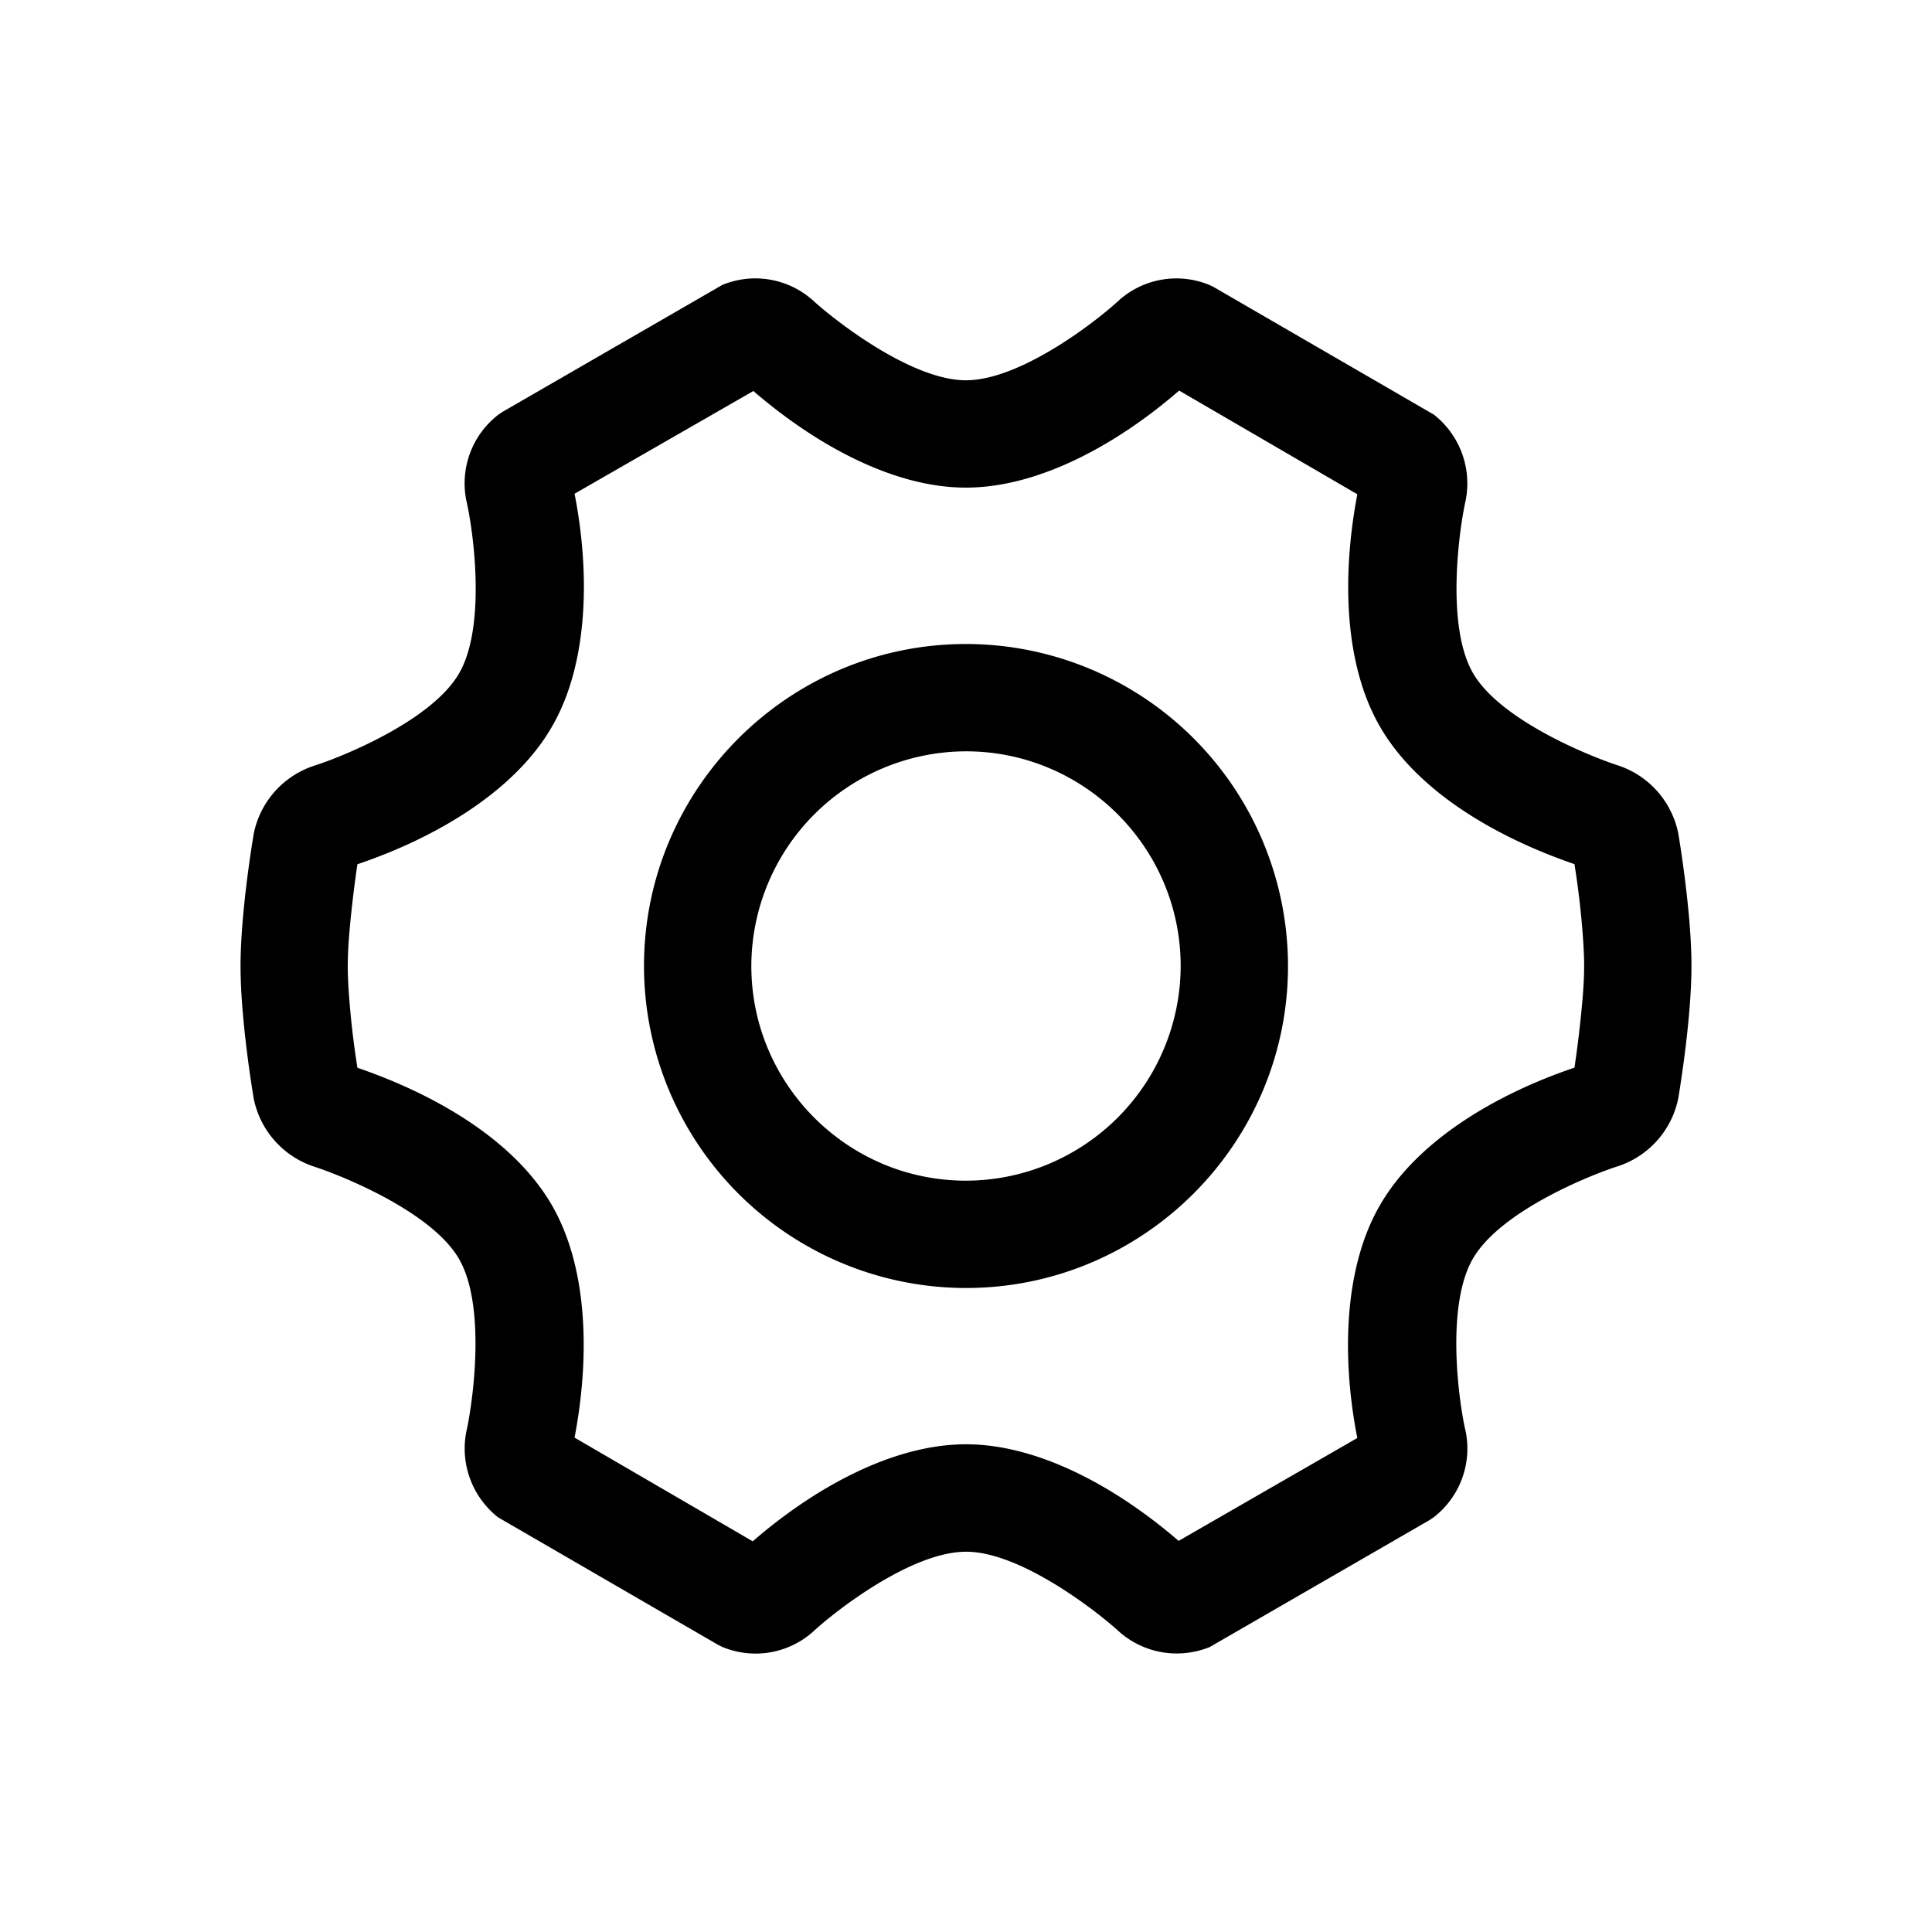 <svg t="1590405650542" class="icon" viewBox="0 0 1024 1024" version="1.1" xmlns="http://www.w3.org/2000/svg" p-id="2723" width="32" height="32"><path d="M511.943 625.778A114.005 114.005 0 0 0 625.778 512c0-62.692-51.029-113.778-113.721-113.778A114.005 114.005 0 0 0 398.222 512c0 62.692 51.029 113.778 113.721 113.778z m0 56.889A170.78 170.78 0 0 1 341.333 512c0-94.094 76.572-170.667 170.724-170.667A170.78 170.78 0 0 1 682.667 512c0 94.094-76.572 170.667-170.724 170.667z" p-id="2724"></path><path d="M719.417 762.254c-8.078-41.017-7.68-89.543 11.947-123.392 19.911-34.702 62.464-59.278 103.14-72.988a605.98 605.98 0 0 0 4.437-38.286c0.455-5.916 0.683-11.207 0.683-15.644 0-4.494-0.228-9.785-0.683-15.815a455.339 455.339 0 0 0-4.437-38.116c-41.188-14.108-83.115-38.286-103.083-72.875-19.57-33.849-19.911-81.749-12.004-123.164l-94.436-54.955c-31.858 27.648-73.671 51.428-113.038 51.428-39.026 0-80.384-23.381-112.64-51.2L304.526 261.689c8.078 41.017 7.68 89.543-11.947 123.392-19.911 34.702-62.464 59.278-103.14 72.988a605.98 605.98 0 0 0-4.437 38.286A219.932 219.932 0 0 0 184.32 512c0 4.494 0.228 9.785 0.683 15.815a455.339 455.339 0 0 0 4.437 38.116c41.188 14.108 83.115 38.286 103.083 72.875 19.57 33.849 19.911 81.749 12.004 123.164l94.436 54.955c31.858-27.648 73.671-51.428 113.038-51.428 39.14 0 80.668 23.552 112.697 51.2l94.663-54.5z m-95.516 114.119a46.08 46.08 0 0 1-30.663-11.492c-11.947-10.98-52.395-42.439-81.18-42.439-29.013 0-69.404 31.46-81.18 42.439a45.796 45.796 0 0 1-47.9 8.078l-2.332-1.138-116.622-67.584a46.364 46.364 0 0 1-16.839-45.511c3.527-15.701 10.524-66.503-3.868-91.42-14.336-24.917-61.895-44.203-77.369-49.152a47.9 47.9 0 0 1-31.46-35.84c-0.284-1.707-6.997-41.244-6.997-70.258 0-29.013 6.713-68.437 6.997-70.201a47.9 47.9 0 0 1 31.516-35.84c15.417-4.836 62.976-24.121 77.369-49.209 14.45-25.031 7.509-75.662 3.812-91.42a45.966 45.966 0 0 1 16.839-45.511l2.162-1.479 116.622-67.356a45.796 45.796 0 0 1 47.957 8.078c11.947 10.98 52.395 42.439 81.18 42.439 29.013 0 69.404-31.46 81.18-42.439a45.796 45.796 0 0 1 47.9-8.078l2.332 1.138 116.622 67.584a46.364 46.364 0 0 1 16.839 45.511c-3.527 15.701-10.524 66.503 3.868 91.42 14.336 24.917 61.895 44.203 77.369 49.152a47.9 47.9 0 0 1 31.46 35.84c0.284 1.707 6.997 41.244 6.997 70.258 0 29.013-6.713 68.437-6.997 70.201a47.9 47.9 0 0 1-31.516 35.84c-15.417 4.836-62.976 24.121-77.369 49.209-14.45 25.031-7.509 75.662-3.812 91.42a46.08 46.08 0 0 1-16.839 45.511l-2.162 1.479-116.622 67.356a46.649 46.649 0 0 1-17.294 3.413z" p-id="2725"></path></svg>
